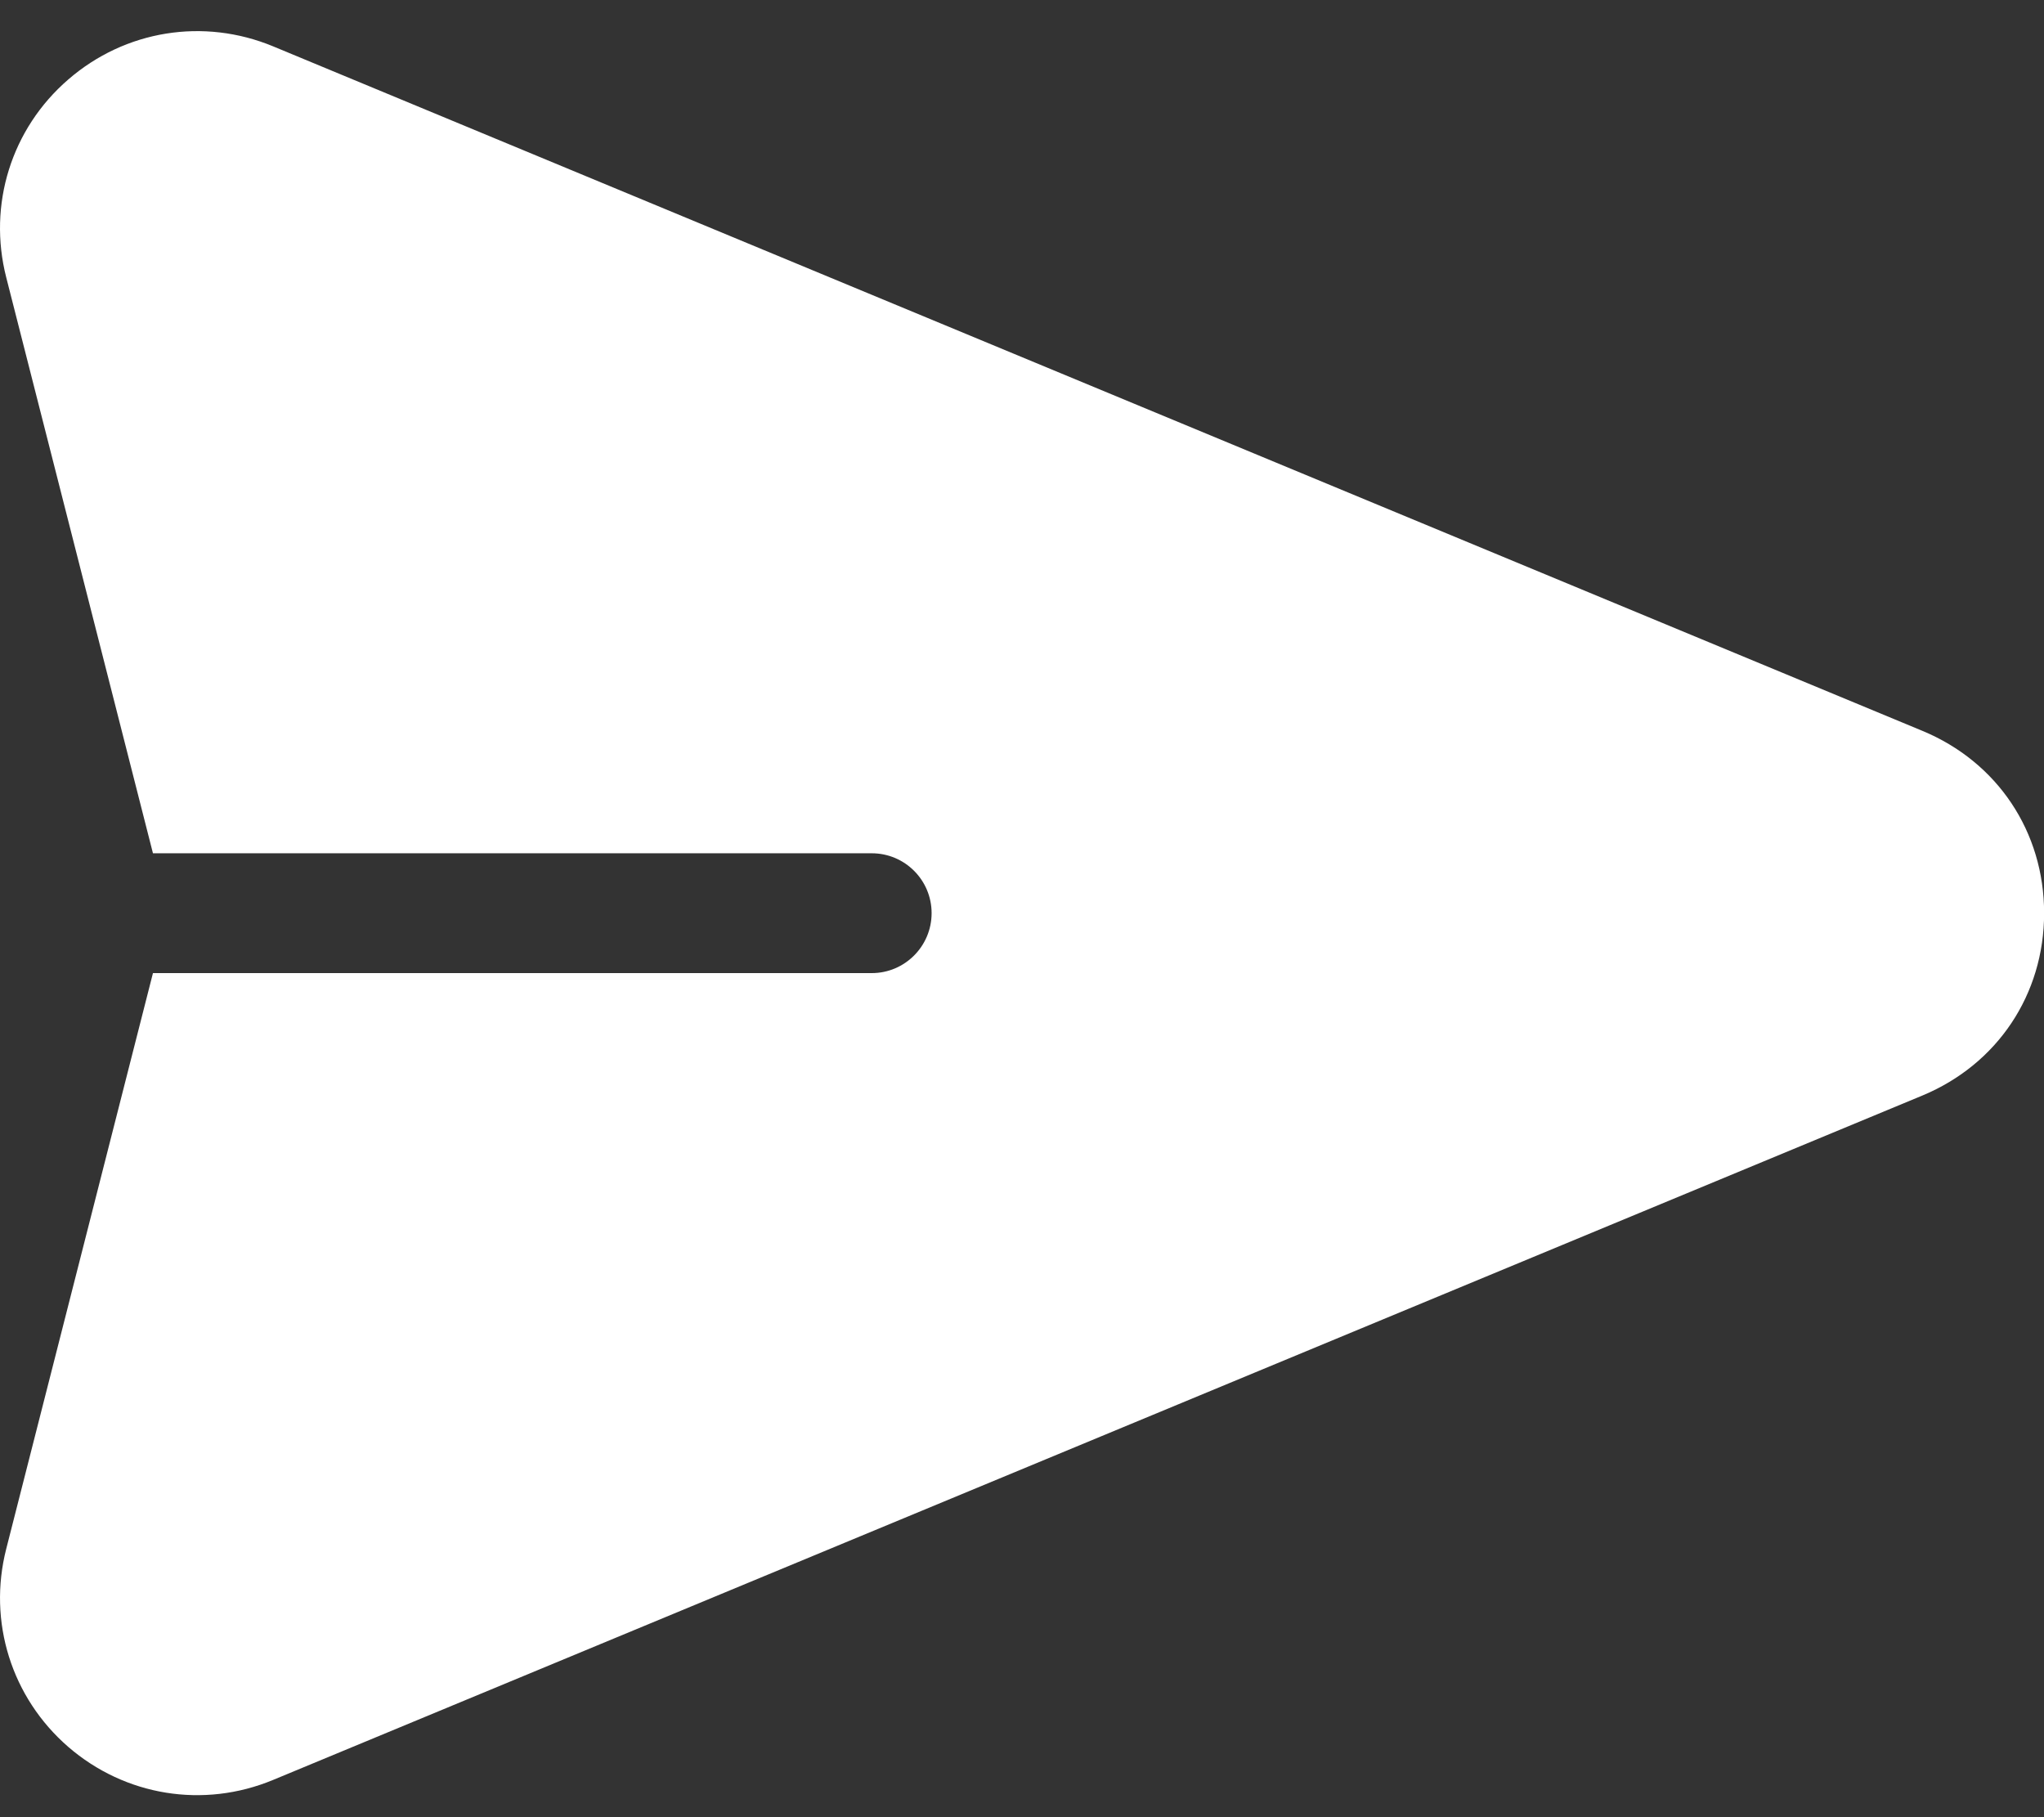 <svg width="18" height="16" viewBox="0 0 18 16" fill="none" xmlns="http://www.w3.org/2000/svg">
<rect x="0" y="0" width="18" height="16" fill="#333333" stroke="none"/>
<path d="M16.929 9.646L2.405 15.672C1.793 15.926 1.102 15.814 0.601 15.381C0.101 14.947 -0.109 14.279 0.055 13.637L1.347 8.568H7.677C7.968 8.568 8.204 8.331 8.204 8.04C8.204 7.749 7.968 7.513 7.677 7.513H1.347L0.055 2.443C-0.109 1.802 0.1 1.133 0.601 0.7C1.103 0.265 1.794 0.155 2.405 0.408L16.929 6.435C17.59 6.709 18.001 7.324 18.001 8.04C18.001 8.756 17.59 9.371 16.929 9.646Z" fill="white"/>
</svg>
